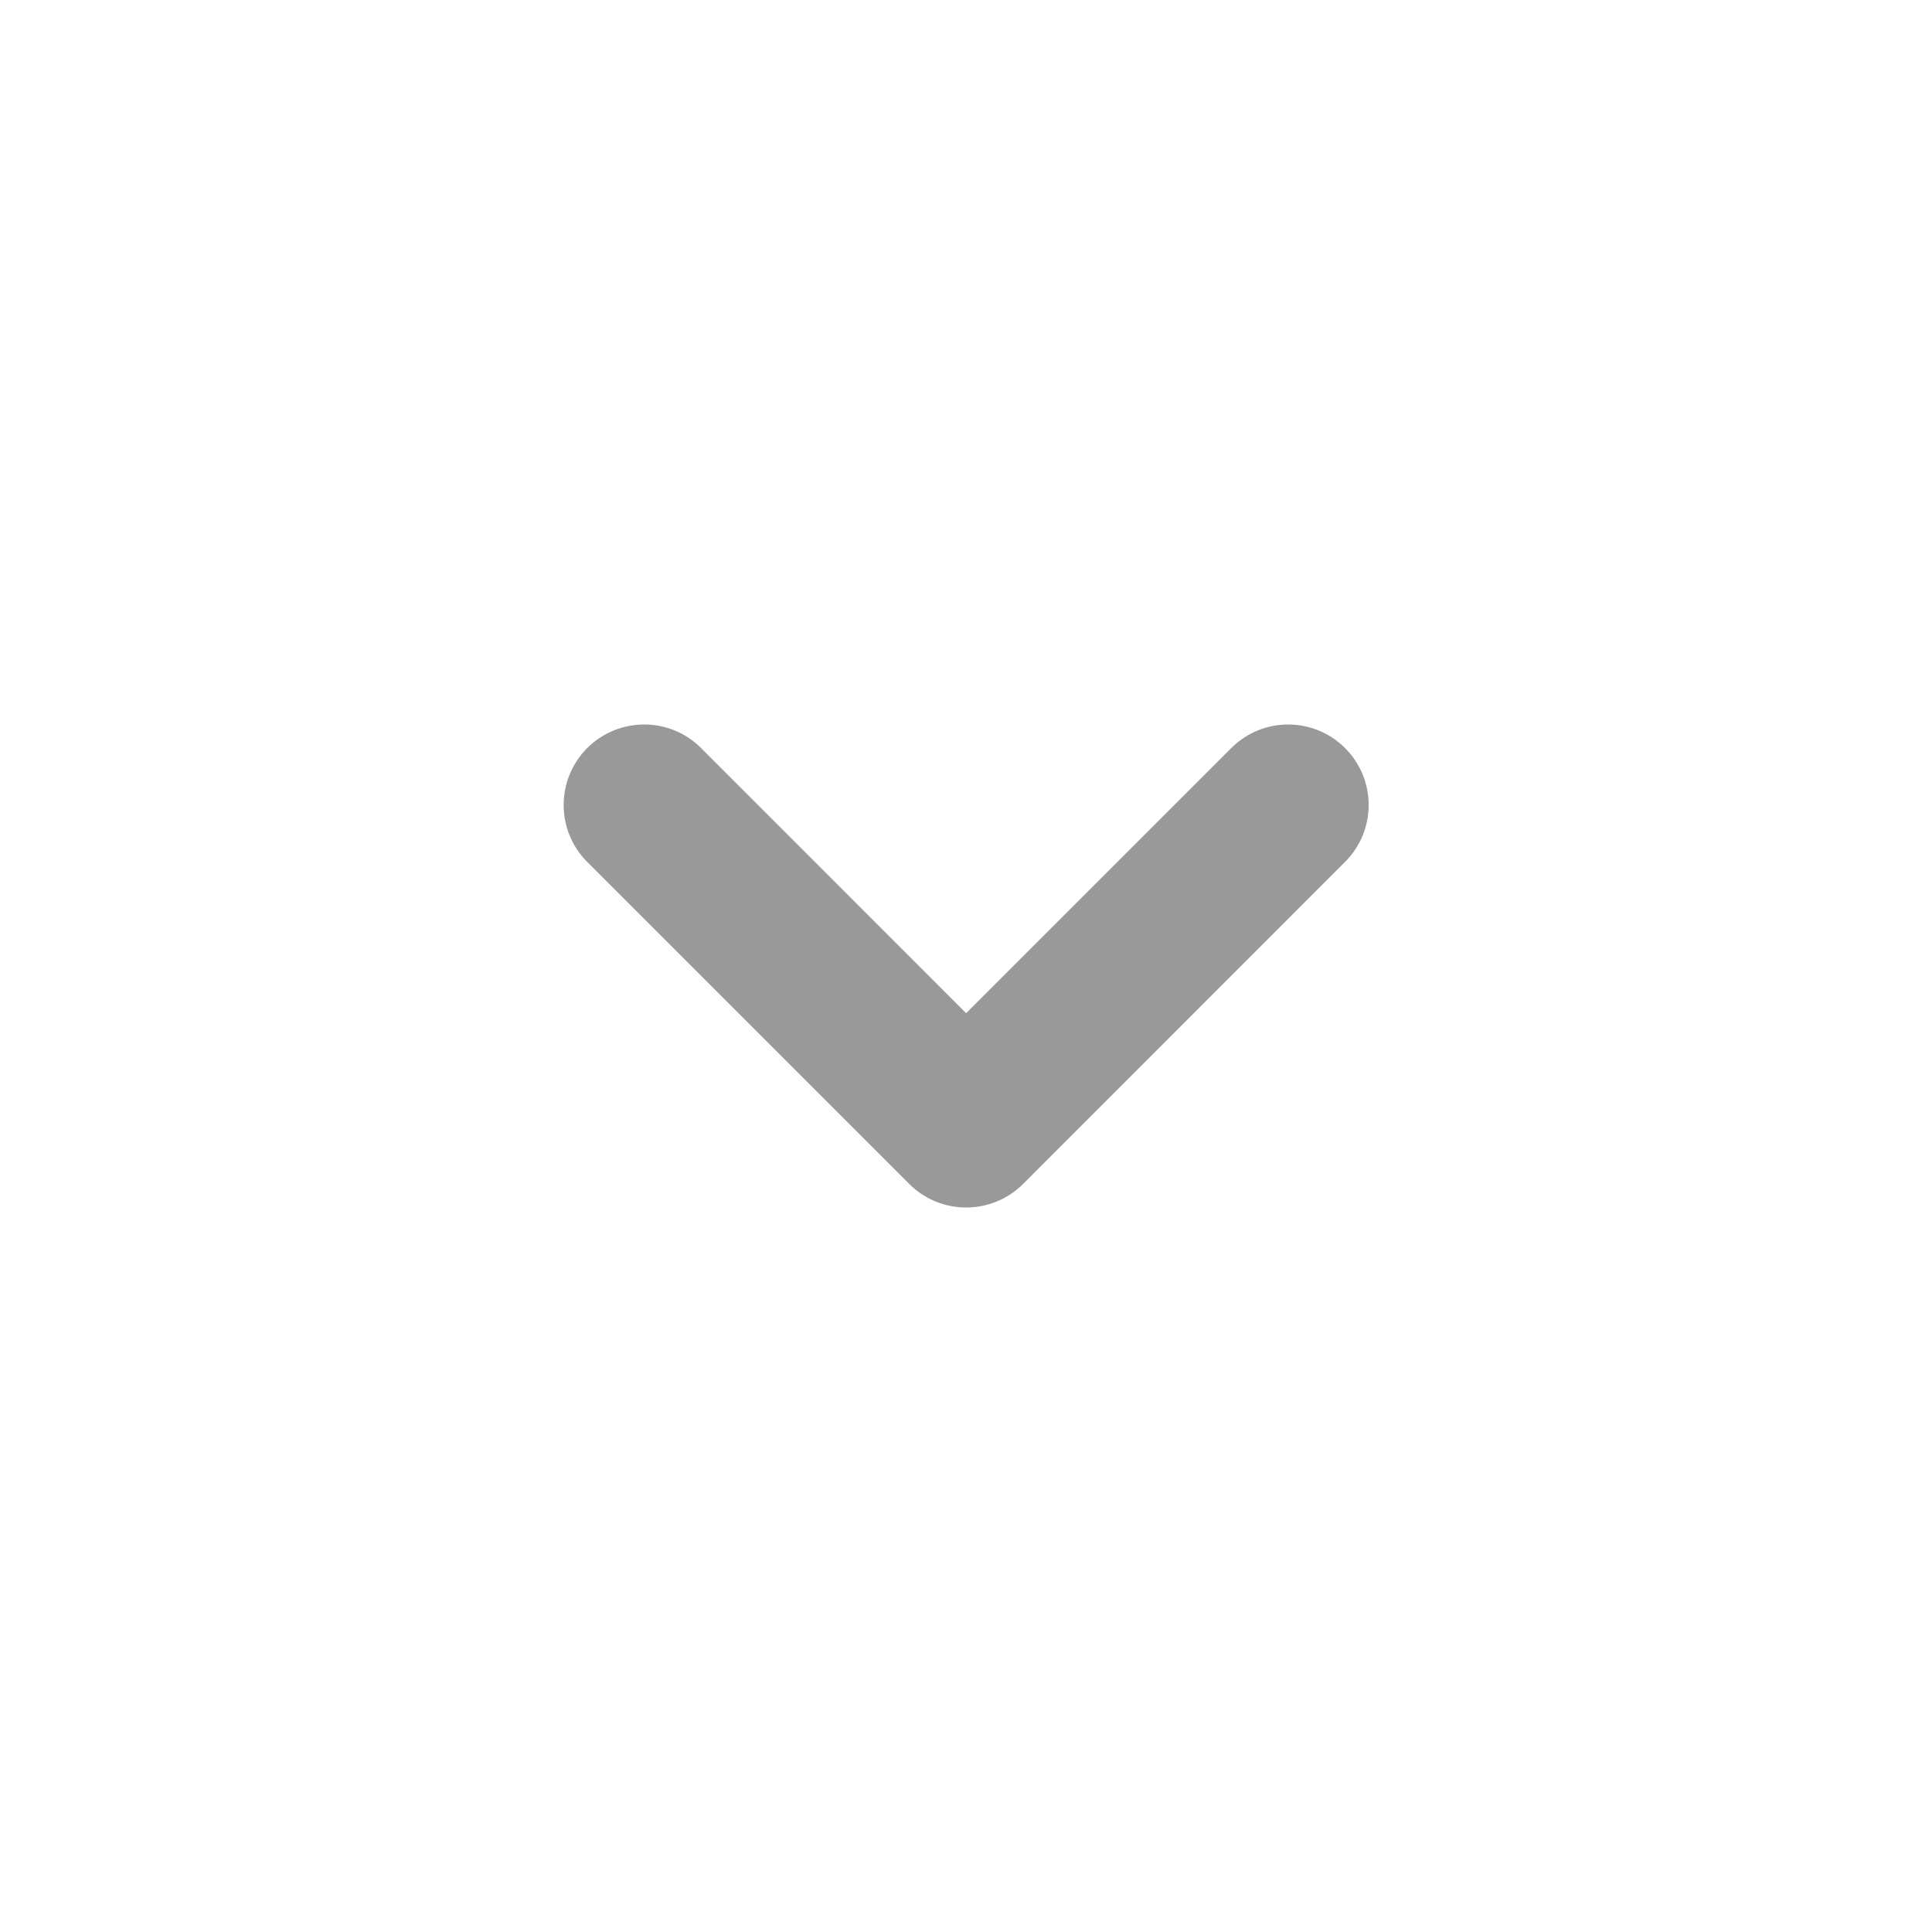 <svg width="16" height="16" viewBox="0 0 16 16" fill="none" xmlns="http://www.w3.org/2000/svg">
<g id="Arrow">
<path id="Vector (Stroke)" fill-rule="evenodd" clip-rule="evenodd" d="M4.863 6.195C5.124 5.935 5.546 5.935 5.806 6.195L8.001 8.391L10.197 6.195C10.457 5.935 10.879 5.935 11.139 6.195C11.4 6.456 11.4 6.878 11.139 7.138L8.473 9.805C8.212 10.065 7.79 10.065 7.53 9.805L4.863 7.138C4.603 6.878 4.603 6.456 4.863 6.195Z" fill="#999999"/>
</g>
</svg>
